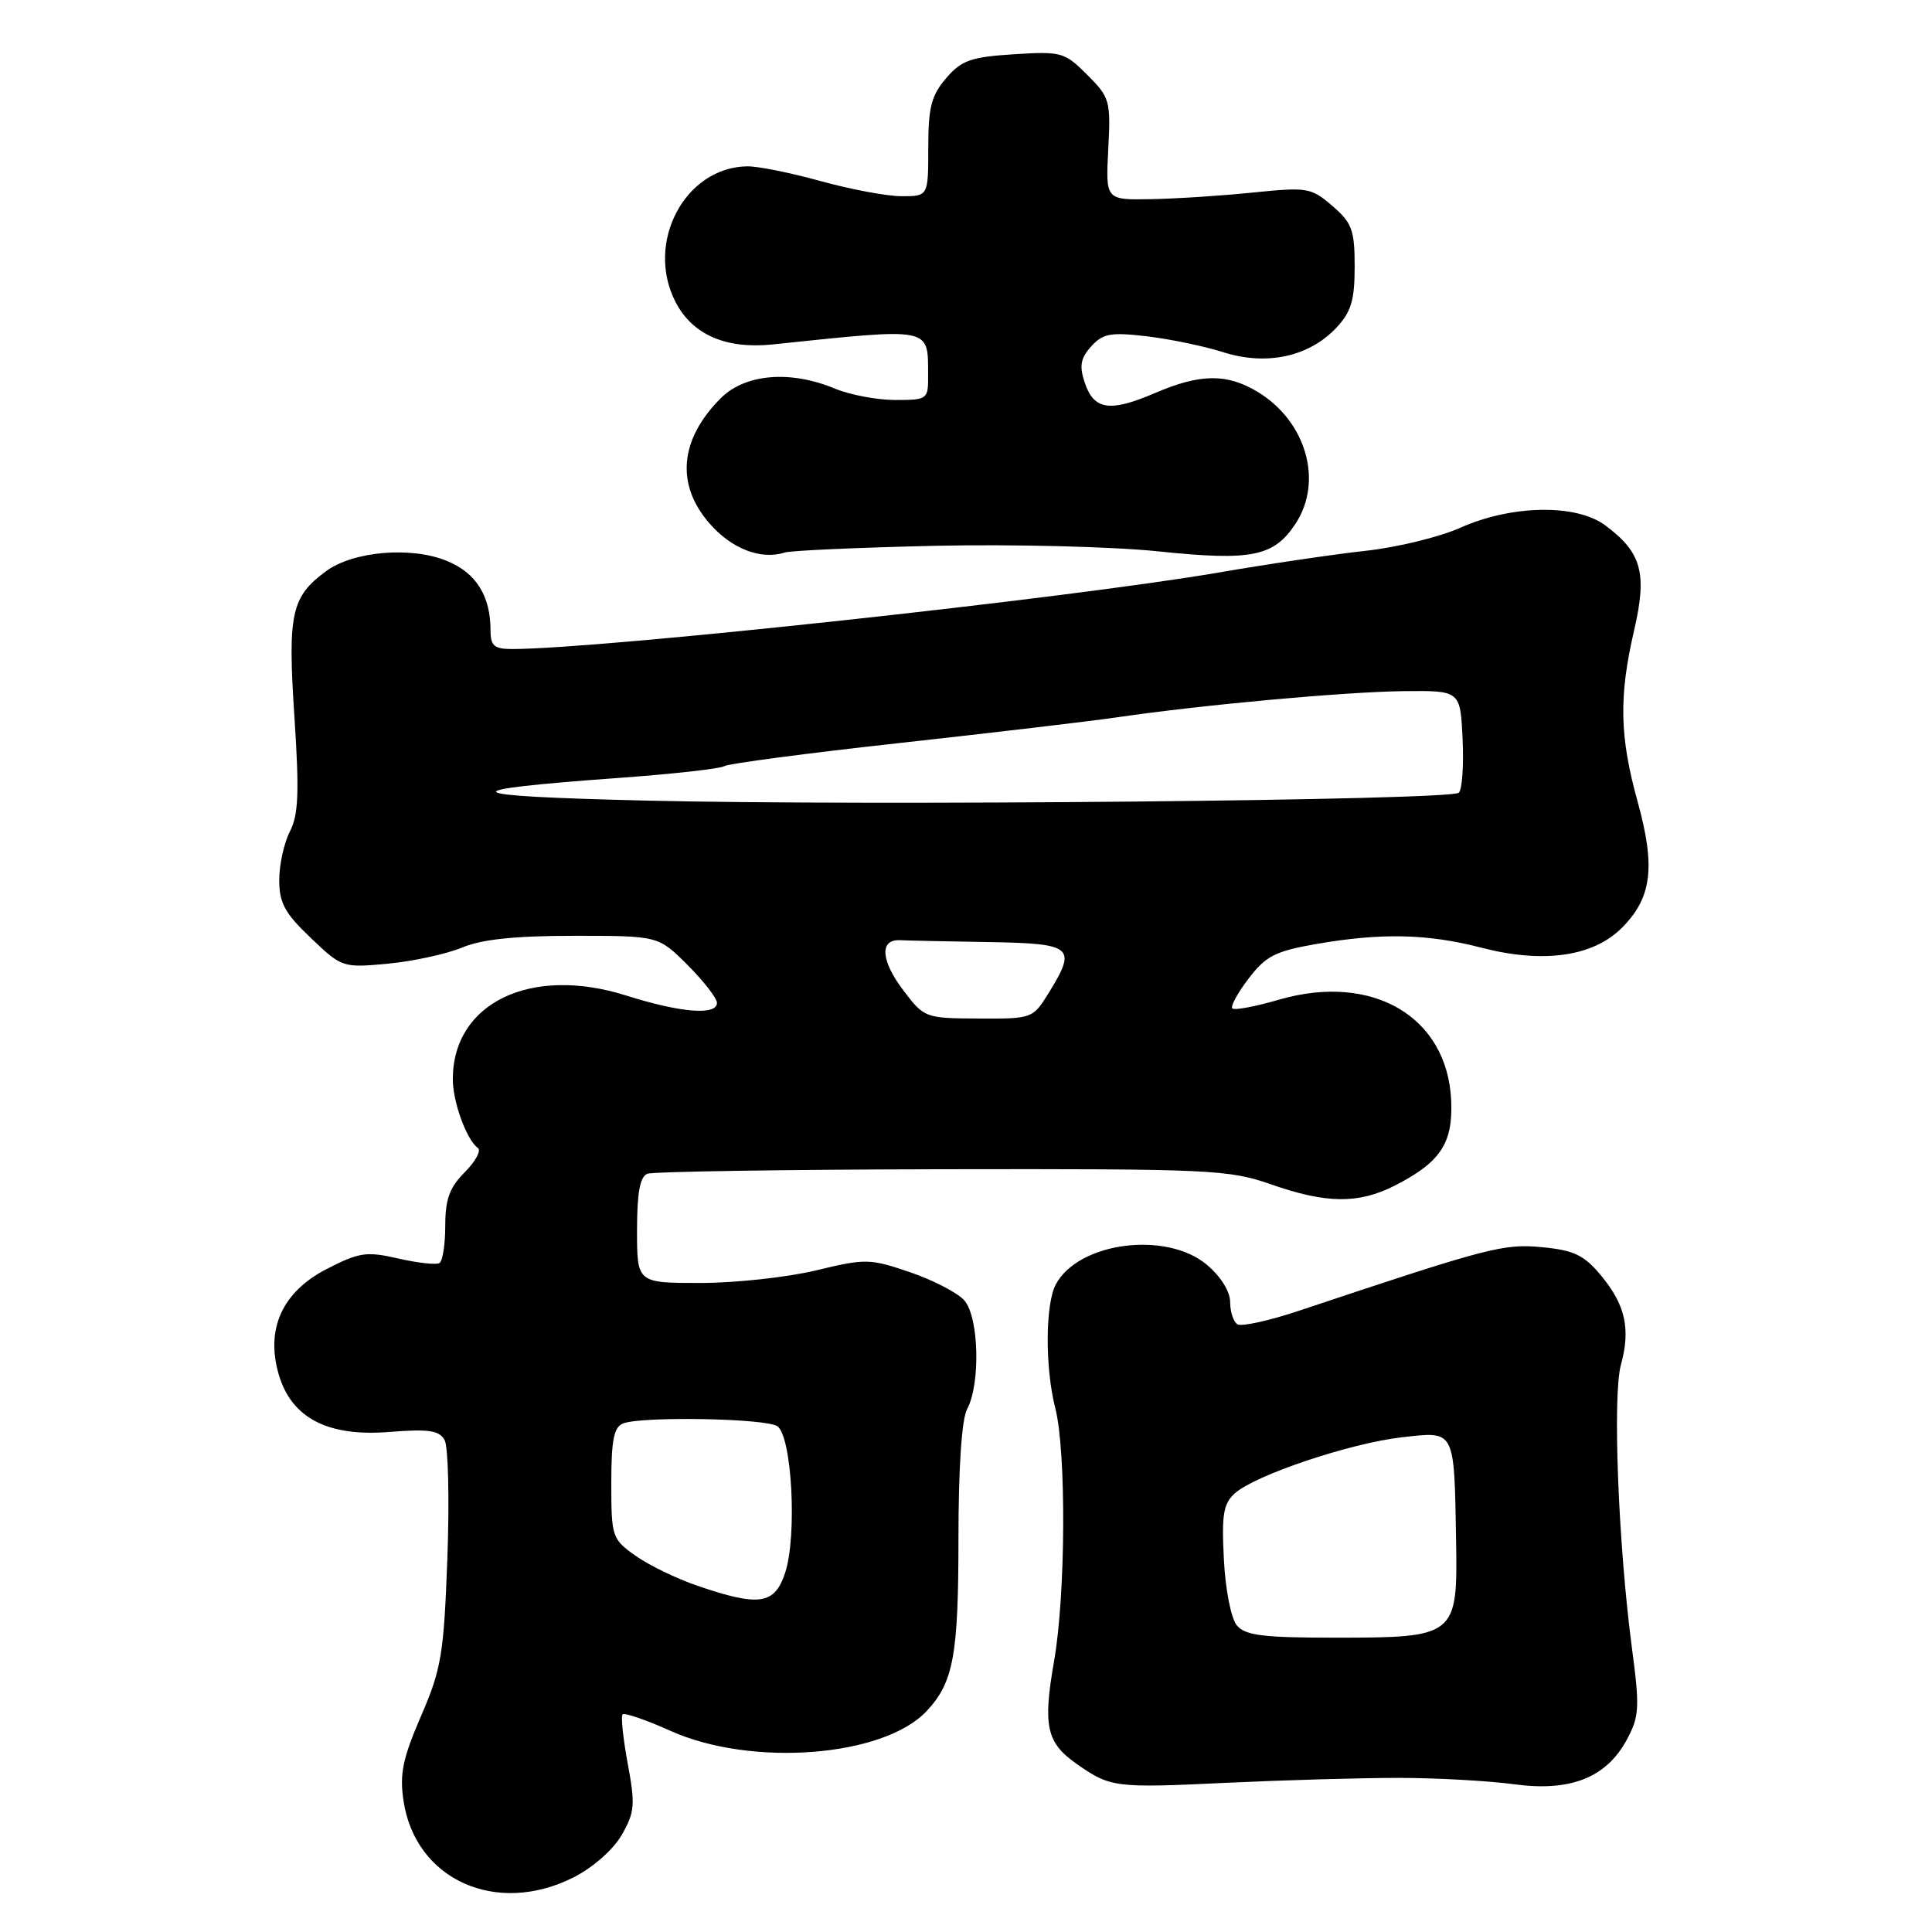 <?xml version="1.0" encoding="UTF-8" standalone="no"?>
<!DOCTYPE svg PUBLIC "-//W3C//DTD SVG 1.1//EN" "http://www.w3.org/Graphics/SVG/1.1/DTD/svg11.dtd" >
<svg xmlns="http://www.w3.org/2000/svg" xmlns:xlink="http://www.w3.org/1999/xlink" version="1.1" viewBox="0 0 256 256">
 <g >
 <path fill="currentColor"
d=" M 76.02 248.75 C 78.58 247.45 81.27 245.08 82.38 243.14 C 84.11 240.14 84.19 239.13 83.18 233.70 C 82.56 230.35 82.25 227.41 82.50 227.16 C 82.75 226.91 85.61 227.90 88.85 229.35 C 99.59 234.17 117.08 232.82 122.79 226.72 C 126.34 222.93 127.00 219.35 127.00 203.87 C 127.00 194.54 127.43 188.06 128.14 186.74 C 129.95 183.36 129.71 174.45 127.76 172.29 C 126.85 171.28 123.60 169.60 120.54 168.56 C 115.25 166.76 114.68 166.75 108.10 168.34 C 104.31 169.25 97.43 170.00 92.81 170.00 C 84.41 170.00 84.41 170.00 84.41 163.03 C 84.41 158.04 84.80 155.91 85.78 155.53 C 86.54 155.24 104.11 154.97 124.83 154.93 C 160.45 154.87 162.82 154.98 168.41 156.93 C 175.74 159.50 180.01 159.54 184.79 157.11 C 190.87 154.01 192.53 151.51 192.29 145.85 C 191.81 134.71 181.85 128.87 169.48 132.46 C 166.35 133.37 163.56 133.90 163.29 133.62 C 163.02 133.35 163.99 131.57 165.45 129.66 C 167.72 126.68 168.99 126.03 174.38 125.09 C 183.02 123.59 189.14 123.72 196.27 125.57 C 204.48 127.70 211.08 126.77 214.90 122.95 C 218.88 118.97 219.39 114.88 217.00 106.25 C 214.60 97.58 214.49 92.32 216.53 83.52 C 218.29 75.93 217.53 73.18 212.67 69.59 C 208.83 66.75 200.28 66.90 193.50 69.93 C 190.75 71.16 185.12 72.53 181.00 72.98 C 176.88 73.43 168.10 74.72 161.50 75.86 C 141.51 79.29 79.57 86.00 67.85 86.00 C 65.50 86.00 65.00 85.58 65.00 83.57 C 65.00 78.98 63.12 75.95 59.28 74.35 C 54.55 72.37 46.80 73.02 43.18 75.70 C 38.59 79.10 38.11 81.29 39.01 94.96 C 39.67 104.98 39.55 107.96 38.42 110.16 C 37.64 111.67 37.00 114.57 37.00 116.61 C 37.00 119.65 37.74 121.01 41.18 124.28 C 45.31 128.22 45.41 128.25 51.43 127.69 C 54.77 127.37 59.17 126.41 61.22 125.56 C 63.83 124.46 68.25 124.00 76.09 124.00 C 87.24 124.00 87.24 124.00 91.12 127.88 C 93.25 130.02 95.00 132.27 95.00 132.88 C 95.00 134.58 90.21 134.20 83.00 131.92 C 70.33 127.91 60.00 132.89 60.00 143.00 C 60.00 146.02 61.83 151.05 63.32 152.11 C 63.79 152.45 63.01 153.89 61.59 155.32 C 59.57 157.34 59.00 158.90 59.00 162.40 C 59.00 164.86 58.66 167.10 58.23 167.36 C 57.81 167.62 55.36 167.35 52.78 166.76 C 48.56 165.79 47.61 165.93 43.29 168.15 C 37.39 171.18 35.16 176.12 36.95 182.18 C 38.65 187.91 43.46 190.40 51.59 189.74 C 56.79 189.33 58.20 189.53 58.91 190.81 C 59.40 191.68 59.56 198.71 59.28 206.44 C 58.81 219.20 58.49 221.14 55.79 227.38 C 53.36 233.00 52.93 235.07 53.47 238.63 C 55.04 249.10 65.80 253.93 76.02 248.75 Z  M 185.50 235.58 C 190.45 235.59 197.24 235.97 200.59 236.42 C 208.09 237.44 212.84 235.57 215.57 230.50 C 217.22 227.43 217.29 226.27 216.23 218.30 C 214.43 204.64 213.66 184.89 214.78 180.84 C 216.09 176.08 215.37 172.87 212.11 168.97 C 209.90 166.31 208.54 165.66 204.34 165.26 C 199.22 164.77 197.29 165.27 172.22 173.65 C 168.22 174.99 164.51 175.81 163.97 175.48 C 163.44 175.15 163.00 173.82 163.00 172.53 C 163.00 171.13 161.75 169.13 159.92 167.59 C 154.55 163.07 142.90 164.58 139.90 170.19 C 138.50 172.81 138.46 181.22 139.83 186.58 C 141.30 192.32 141.21 211.33 139.67 220.10 C 138.17 228.70 138.65 230.92 142.67 233.73 C 147.14 236.86 147.73 236.94 162.50 236.23 C 170.20 235.87 180.55 235.57 185.50 235.58 Z  M 124.00 72.32 C 134.18 72.10 147.45 72.43 153.50 73.06 C 165.88 74.35 168.80 73.76 171.68 69.37 C 175.35 63.77 173.08 55.85 166.70 51.96 C 162.59 49.46 159.06 49.49 153.02 52.09 C 147.06 54.65 144.94 54.33 143.73 50.69 C 142.99 48.48 143.18 47.46 144.60 45.89 C 146.14 44.19 147.18 44.00 151.95 44.56 C 155.00 44.92 159.58 45.87 162.12 46.68 C 167.83 48.49 173.46 47.27 177.07 43.43 C 179.04 41.33 179.50 39.79 179.50 35.33 C 179.50 30.47 179.15 29.53 176.54 27.28 C 173.73 24.86 173.23 24.78 166.04 25.51 C 161.90 25.94 155.80 26.33 152.50 26.39 C 146.50 26.50 146.50 26.50 146.85 19.77 C 147.19 13.36 147.06 12.90 144.06 9.91 C 141.06 6.91 140.64 6.79 134.33 7.19 C 128.64 7.55 127.40 7.99 125.37 10.36 C 123.41 12.64 123.00 14.22 123.00 19.56 C 123.00 26.00 123.00 26.00 119.49 26.00 C 117.56 26.00 112.73 25.10 108.76 24.00 C 104.79 22.90 100.41 22.02 99.02 22.04 C 90.75 22.15 85.45 32.17 89.52 40.03 C 91.75 44.35 96.18 46.28 102.37 45.64 C 123.66 43.42 122.95 43.28 122.98 49.75 C 123.00 52.92 122.90 53.00 118.62 53.00 C 116.21 53.00 112.63 52.32 110.65 51.50 C 104.74 49.03 98.75 49.53 95.52 52.75 C 90.04 58.22 89.51 64.23 94.05 69.40 C 96.98 72.74 100.84 74.22 104.00 73.21 C 104.83 72.95 113.83 72.55 124.00 72.32 Z  M 92.44 210.13 C 89.65 209.18 85.94 207.38 84.19 206.13 C 81.10 203.94 81.00 203.63 81.00 196.54 C 81.00 190.78 81.34 189.08 82.58 188.61 C 85.09 187.65 101.34 187.93 102.98 188.97 C 104.93 190.20 105.65 203.51 104.03 208.42 C 102.64 212.62 100.60 212.92 92.44 210.13 Z  M 119.72 131.26 C 116.70 127.28 116.51 124.45 119.26 124.58 C 120.22 124.63 125.50 124.74 131.00 124.83 C 142.23 125.02 142.73 125.46 138.92 131.63 C 136.86 134.96 136.74 135.00 129.67 134.96 C 122.60 134.93 122.46 134.87 119.72 131.26 Z  M 85.50 106.08 C 60.14 105.47 59.34 104.72 82.24 103.06 C 89.24 102.55 95.42 101.86 95.97 101.52 C 96.51 101.18 106.98 99.80 119.23 98.45 C 131.48 97.10 144.43 95.57 148.00 95.05 C 159.42 93.38 178.26 91.67 186.00 91.58 C 193.50 91.50 193.50 91.50 193.80 97.90 C 193.97 101.42 193.74 104.63 193.30 105.04 C 192.21 106.06 115.19 106.80 85.50 106.08 Z  M 163.88 215.36 C 163.12 214.44 162.37 210.63 162.17 206.60 C 161.86 200.65 162.11 199.22 163.65 197.85 C 166.41 195.42 178.95 191.22 185.75 190.45 C 192.87 189.64 192.68 189.28 192.94 204.16 C 193.15 216.84 192.95 217.00 176.90 217.00 C 167.32 217.00 165.00 216.71 163.88 215.36 Z "/>
</g>
</svg>